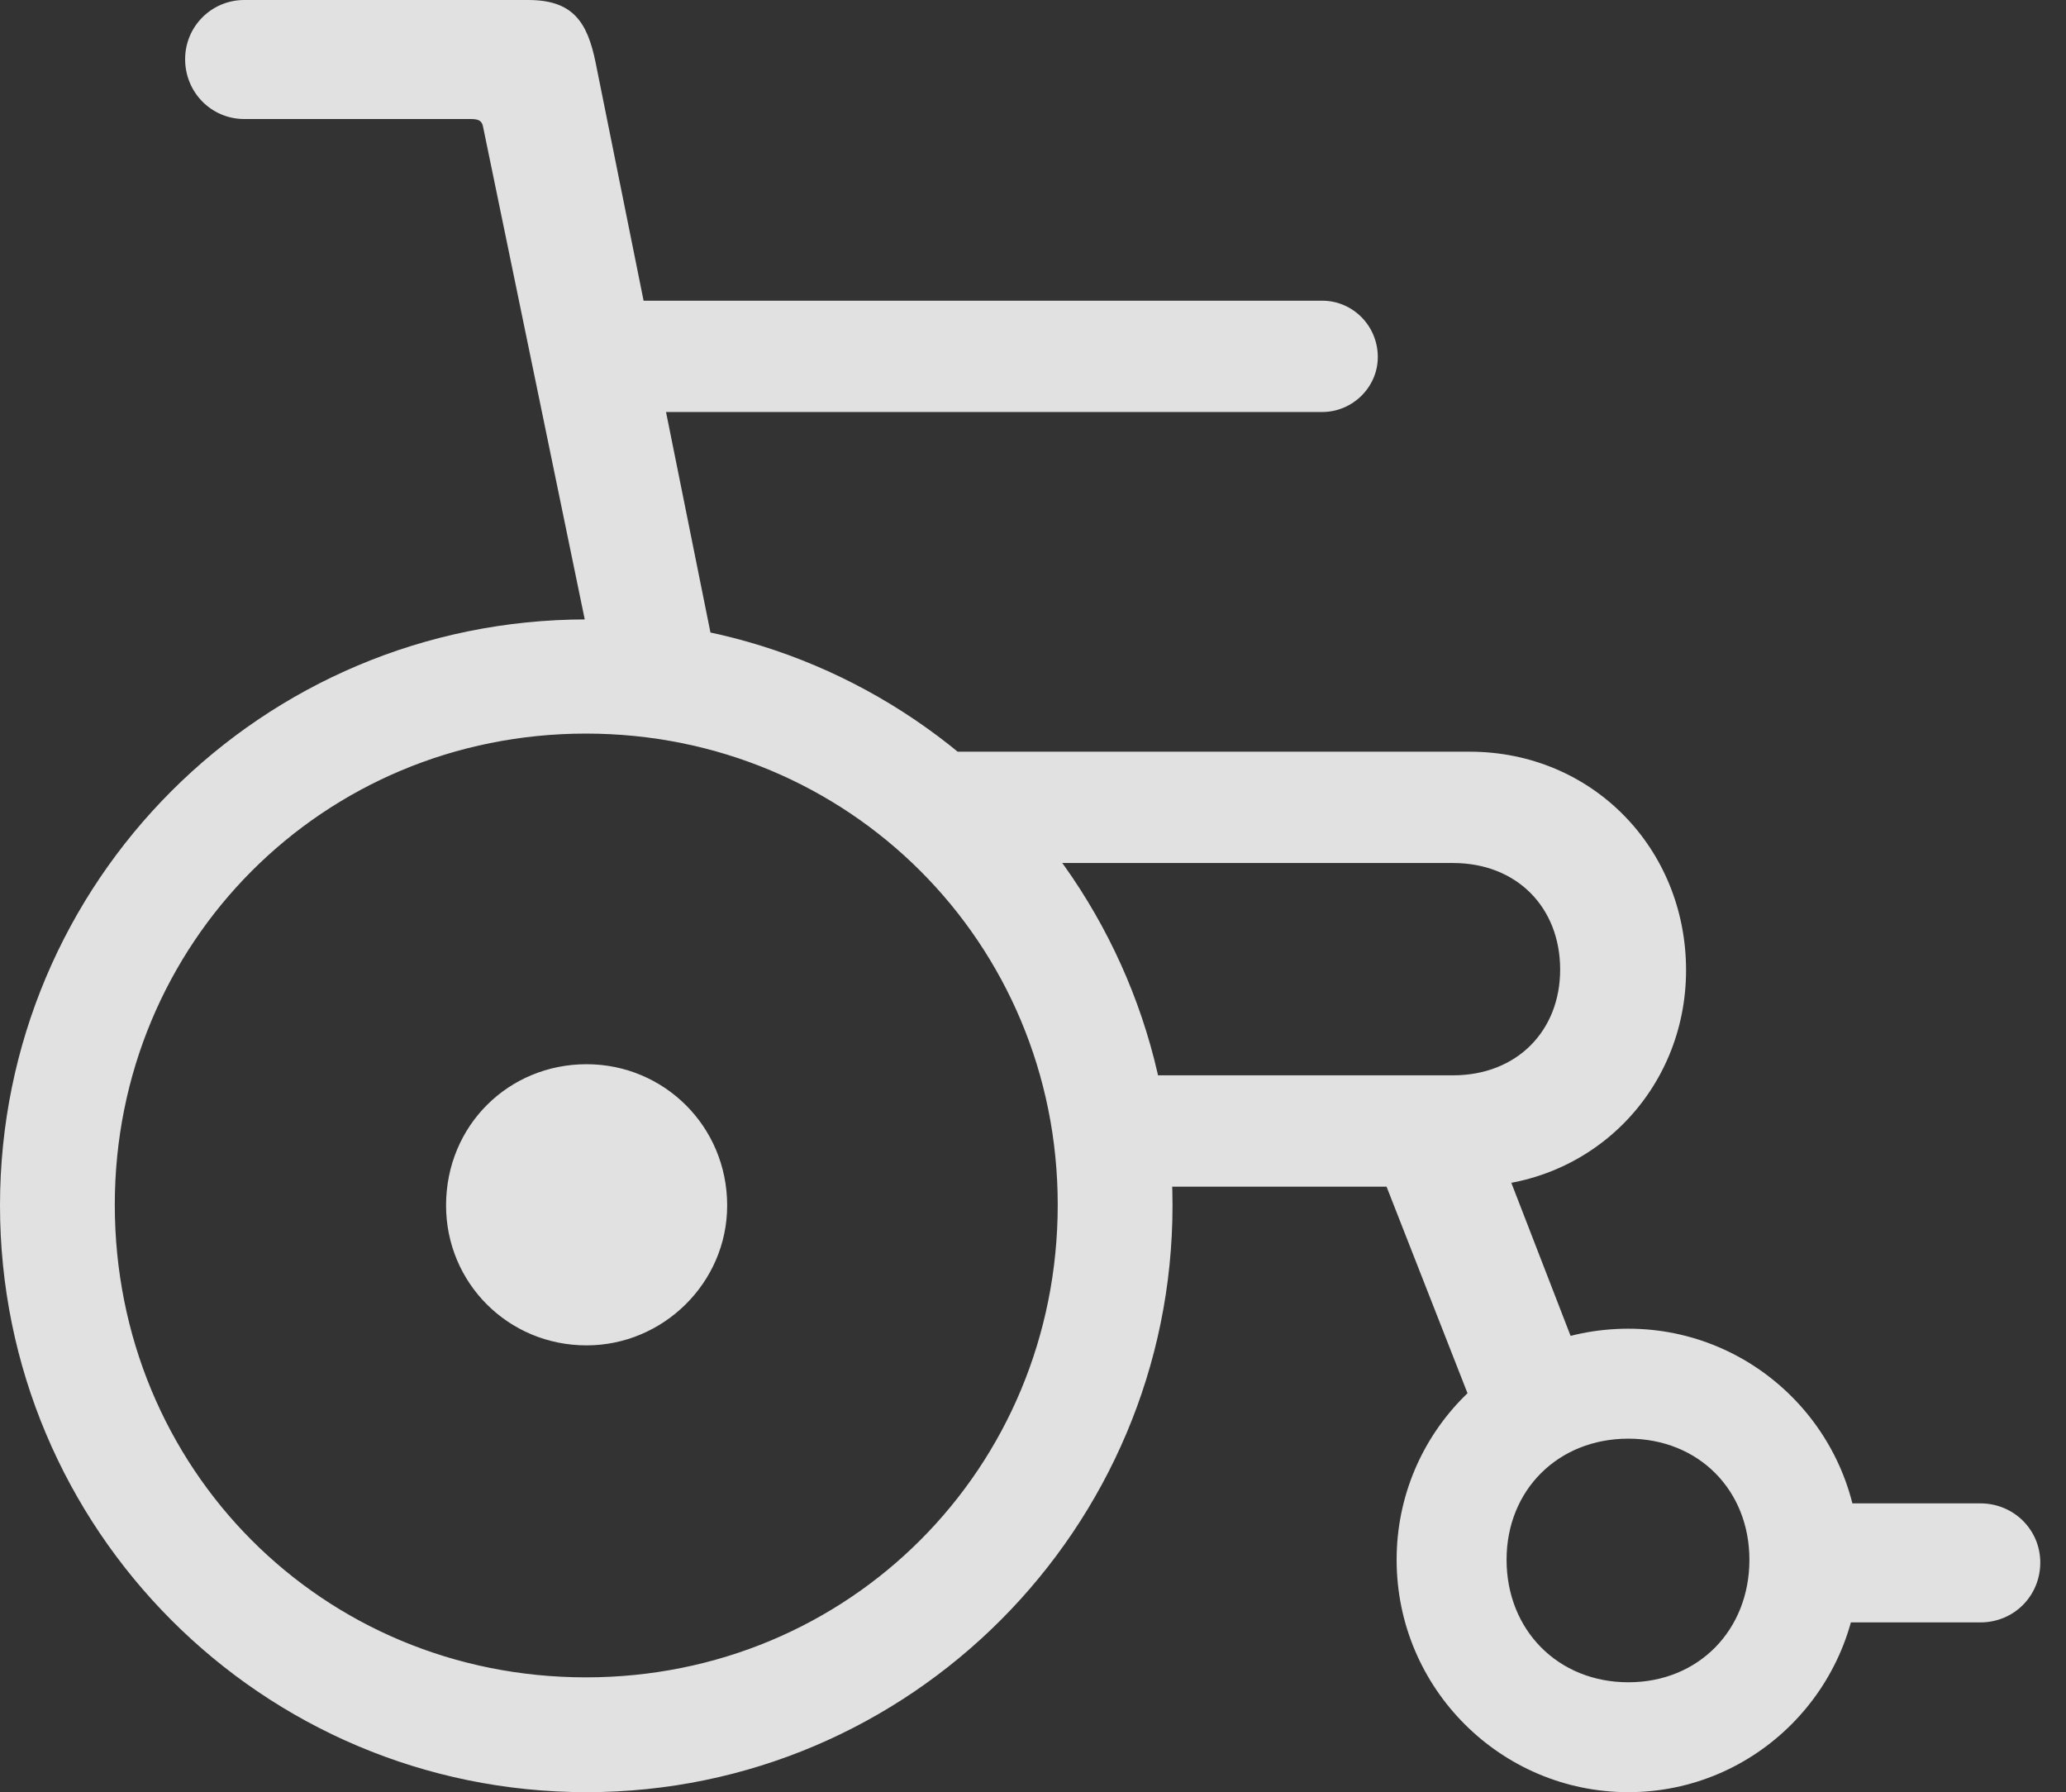 <?xml version="1.0" encoding="UTF-8"?>
<!--Generator: Apple Native CoreSVG 341-->
<!DOCTYPE svg
PUBLIC "-//W3C//DTD SVG 1.1//EN"
       "http://www.w3.org/Graphics/SVG/1.1/DTD/svg11.dtd">
<svg version="1.1" xmlns="http://www.w3.org/2000/svg" xmlns:xlink="http://www.w3.org/1999/xlink" viewBox="0 0 28.994 25.146">
 <rect x="0" y="0" width="28.994" height="25.146" fill="#333333" stroke="none"/>
 <g>
  <rect height="25.146" opacity="0" width="28.994" x="0" y="0"/>
  <path d="M8.232 25.146C12.773 25.146 16.455 21.445 16.455 16.914C16.455 12.373 12.783 8.691 8.232 8.691C3.672 8.691 0 12.373 0 16.914C0 21.455 3.672 25.146 8.232 25.146ZM8.223 23.535C4.521 23.535 1.611 20.605 1.611 16.904C1.611 13.232 4.531 10.293 8.223 10.293C11.914 10.293 14.844 13.232 14.844 16.904C14.844 20.605 11.914 23.535 8.223 23.535ZM8.232 18.877C9.307 18.877 10.205 17.998 10.205 16.914C10.205 15.801 9.316 14.932 8.232 14.932C7.139 14.932 6.26 15.791 6.26 16.914C6.26 17.998 7.129 18.877 8.232 18.877ZM8.438 9.814L10.146 9.746L8.359 0.879C8.242 0.303 8.037 0 7.412 0L3.428 0C2.969 0 2.598 0.371 2.598 0.83C2.598 1.299 2.969 1.67 3.428 1.67L6.602 1.67C6.709 1.67 6.758 1.689 6.777 1.768ZM8.213 5.781L18.555 5.781C18.984 5.781 19.336 5.43 19.336 5.01C19.336 4.57 18.984 4.219 18.555 4.219L8.213 4.219ZM15.283 16.65L20.625 16.65C22.344 16.65 23.662 15.293 23.662 13.613C23.662 11.904 22.344 10.547 20.625 10.547L12.305 10.547L13.574 12.109L20.391 12.109C21.289 12.109 21.895 12.734 21.895 13.604C21.895 14.463 21.289 15.088 20.391 15.088L15.254 15.088ZM20.898 20.322L22.324 19.473L20.811 15.566L19.053 15.615ZM22.852 25.146C24.639 25.146 26.094 23.691 26.094 21.885C26.094 20.098 24.639 18.643 22.852 18.643C21.045 18.643 19.6 20.098 19.6 21.885C19.6 23.691 21.064 25.146 22.852 25.146ZM22.852 23.604C21.865 23.604 21.143 22.871 21.143 21.885C21.143 20.908 21.865 20.186 22.852 20.186C23.838 20.186 24.551 20.908 24.551 21.885C24.551 22.871 23.838 23.604 22.852 23.604ZM25.391 22.764L27.793 22.764C28.262 22.764 28.633 22.393 28.633 21.924C28.633 21.465 28.262 21.094 27.793 21.094L25.332 21.094Z" fill="white" fill-opacity="0.85"/>
 </g>
</svg>
